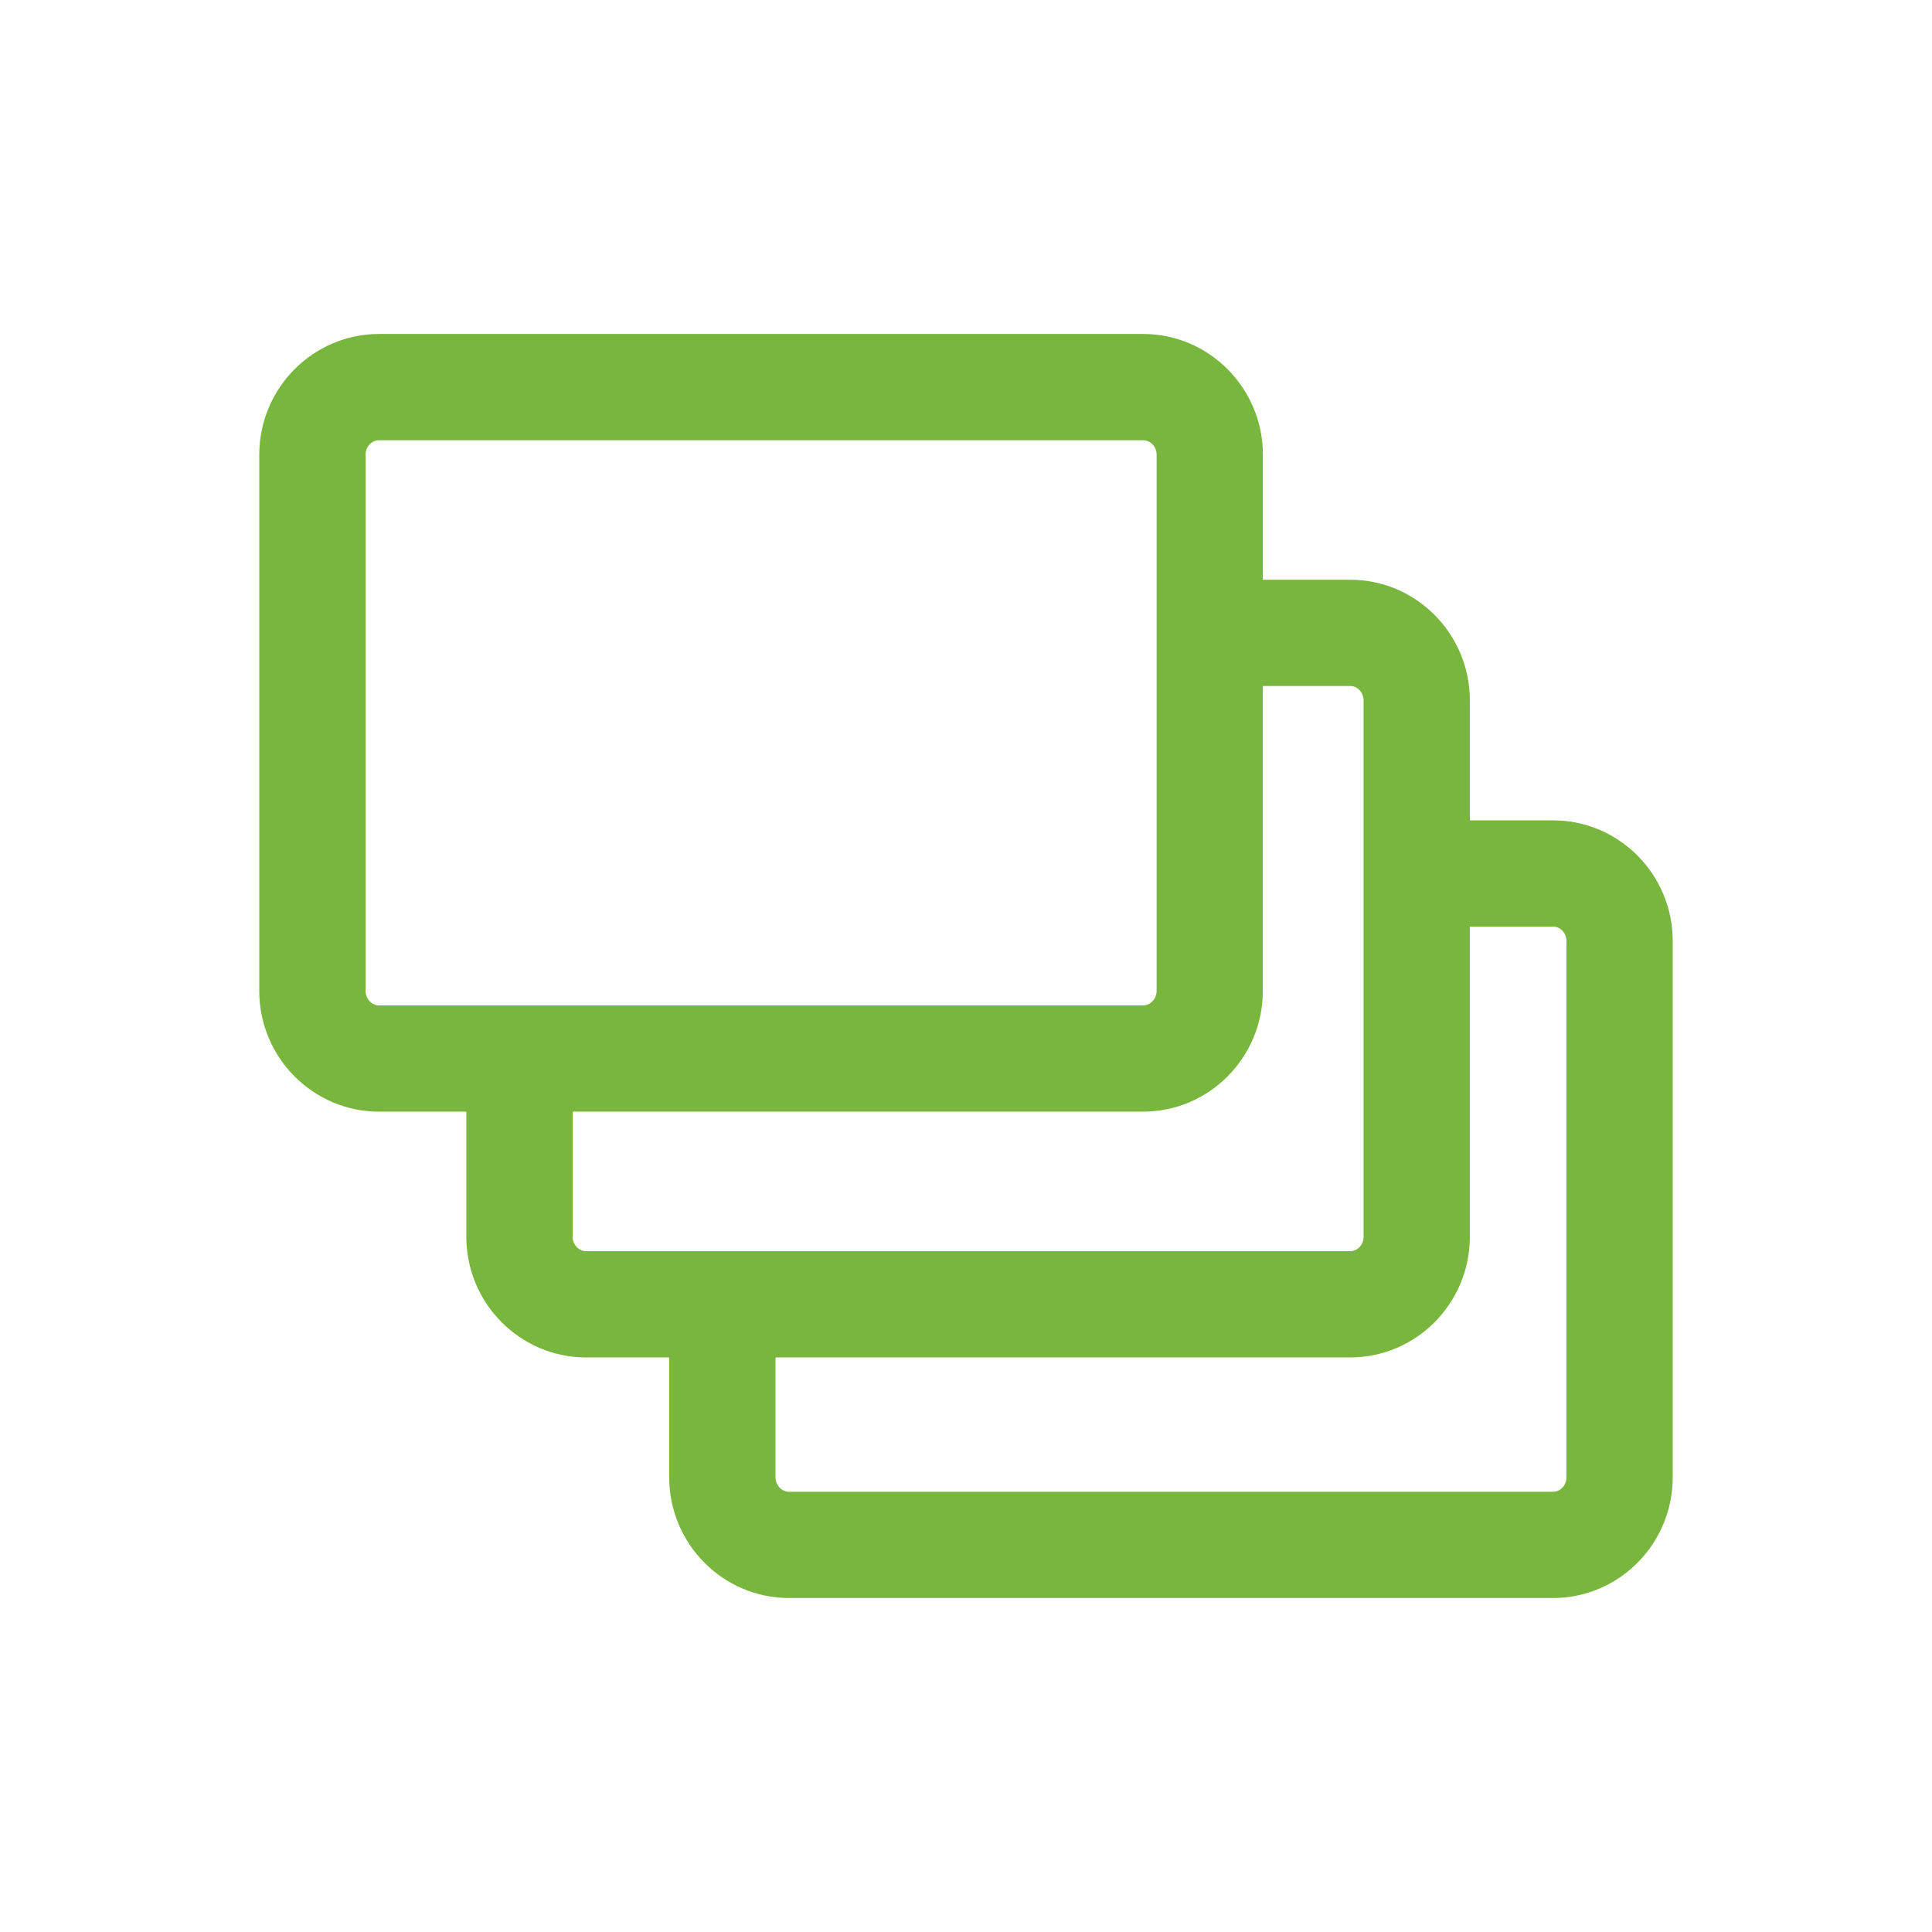 <?xml version="1.0" encoding="utf-8"?>
<!-- Generator: Adobe Illustrator 16.0.4, SVG Export Plug-In . SVG Version: 6.00 Build 0)  -->
<!DOCTYPE svg PUBLIC "-//W3C//DTD SVG 1.1//EN" "http://www.w3.org/Graphics/SVG/1.1/DTD/svg11.dtd">
<svg version="1.1" id="Ebene_1" xmlns="http://www.w3.org/2000/svg" xmlns:xlink="http://www.w3.org/1999/xlink" x="0px" y="0px"
	 width="80px" height="80px" viewBox="0 0 80 80" enable-background="new 0 0 80 80" xml:space="preserve">
<g id="Quadr._Hilfslinien_Kopie" display="none">
</g>
<g id="Quadrate">
</g>
<g id="Ebene_1_1_">
	<path fill="#79B63E" d="M64.309,33.969h-3.445v-4.962c0-2.758-2.223-5.001-4.953-5.001h-3.617v-5.177c0-2.757-2.227-5-4.958-5
		H15.696c-2.734,0-4.96,2.243-4.96,5v22.205c0,2.756,2.226,4.997,4.96,4.997h3.614v5.181c0,2.755,2.225,4.997,4.959,4.997h3.442
		v4.963c0,2.756,2.225,4.998,4.959,4.998h31.639c2.731,0,4.955-2.242,4.955-4.998V38.967C69.266,36.211,67.041,33.969,64.309,33.969
		z M15.137,41.034V18.829c0-0.331,0.251-0.6,0.56-0.6h31.637c0.309,0,0.559,0.269,0.559,0.6v22.205c0,0.323-0.256,0.598-0.559,0.598
		H15.696C15.393,41.632,15.137,41.357,15.137,41.034z M23.711,51.212v-5.181h23.622c2.733,0,4.958-2.241,4.958-4.997V28.406h3.617
		c0.306,0,0.555,0.271,0.555,0.601v22.205c0,0.329-0.249,0.597-0.555,0.597H24.27C23.967,51.809,23.711,51.535,23.711,51.212z
		 M64.863,61.172c0,0.33-0.248,0.598-0.555,0.598H32.671c-0.303,0-0.559-0.271-0.559-0.598v-4.963h23.796
		c2.732,0,4.955-2.242,4.955-4.997V38.369h3.445c0.307,0,0.555,0.268,0.555,0.598V61.172z"/>
</g>
</svg>

